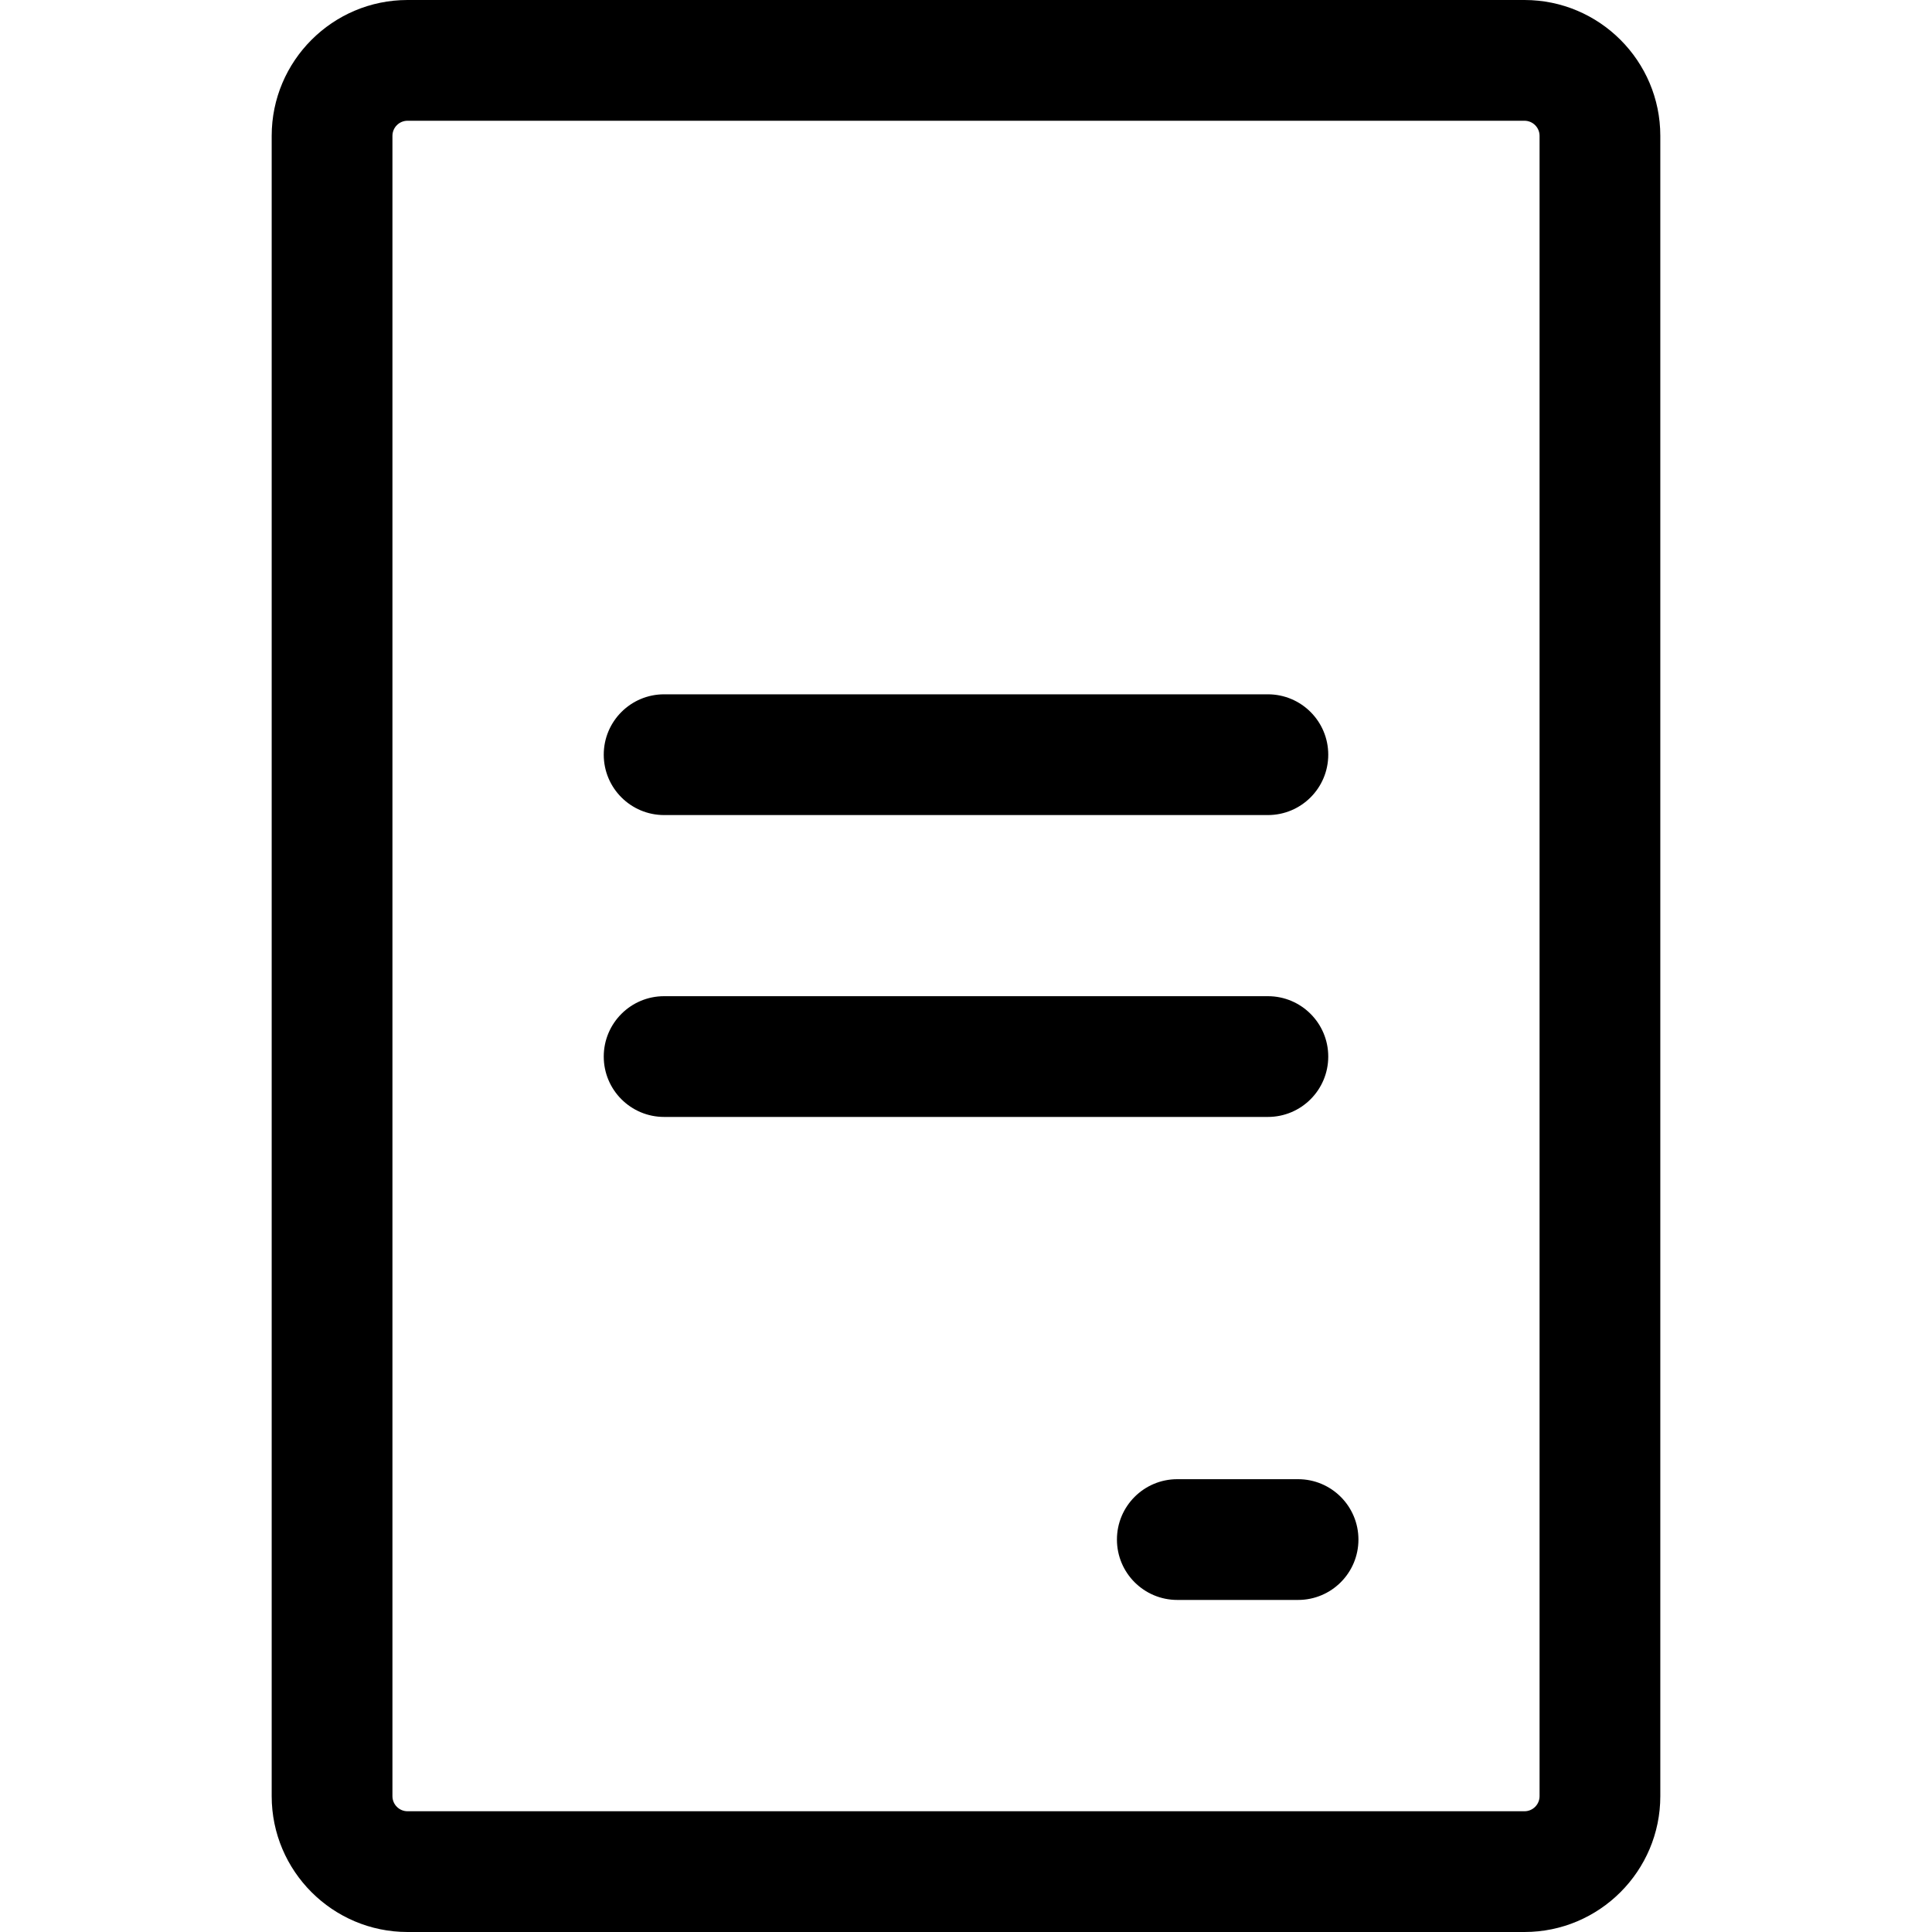 <svg width="64" height="64" viewBox="0 0 64 64" fill="none" xmlns="http://www.w3.org/2000/svg">
<path d="M50.5 64H13.5C11.019 64 9 61.981 9 59.5V4.5C9 2.019 11.019 0 13.5 0H50.5C52.981 0 55 2.019 55 4.5V59.5C55 61.981 52.981 64 50.5 64ZM13.5 4C13.224 4 13 4.224 13 4.5V59.5C13 59.776 13.224 60 13.5 60H50.5C50.776 60 51 59.776 51 59.5V4.5C51 4.224 50.776 4 50.5 4H13.5Z" fill="black"/>
<path d="M43 53H39C37.895 53 37 52.105 37 51C37 49.895 37.895 49 39 49H43C44.105 49 45 49.895 45 51C45 52.105 44.105 53 43 53Z" fill="black"/>
<path d="M42 27H22C20.895 27 20 26.105 20 25C20 23.895 20.895 23 22 23H42C43.105 23 44 23.895 44 25C44 26.105 43.105 27 42 27Z" fill="black"/>
<path d="M42 37H22C20.895 37 20 36.105 20 35C20 33.895 20.895 33 22 33H42C43.105 33 44 33.895 44 35C44 36.105 43.105 37 42 37Z" fill="black"/>
</svg>
